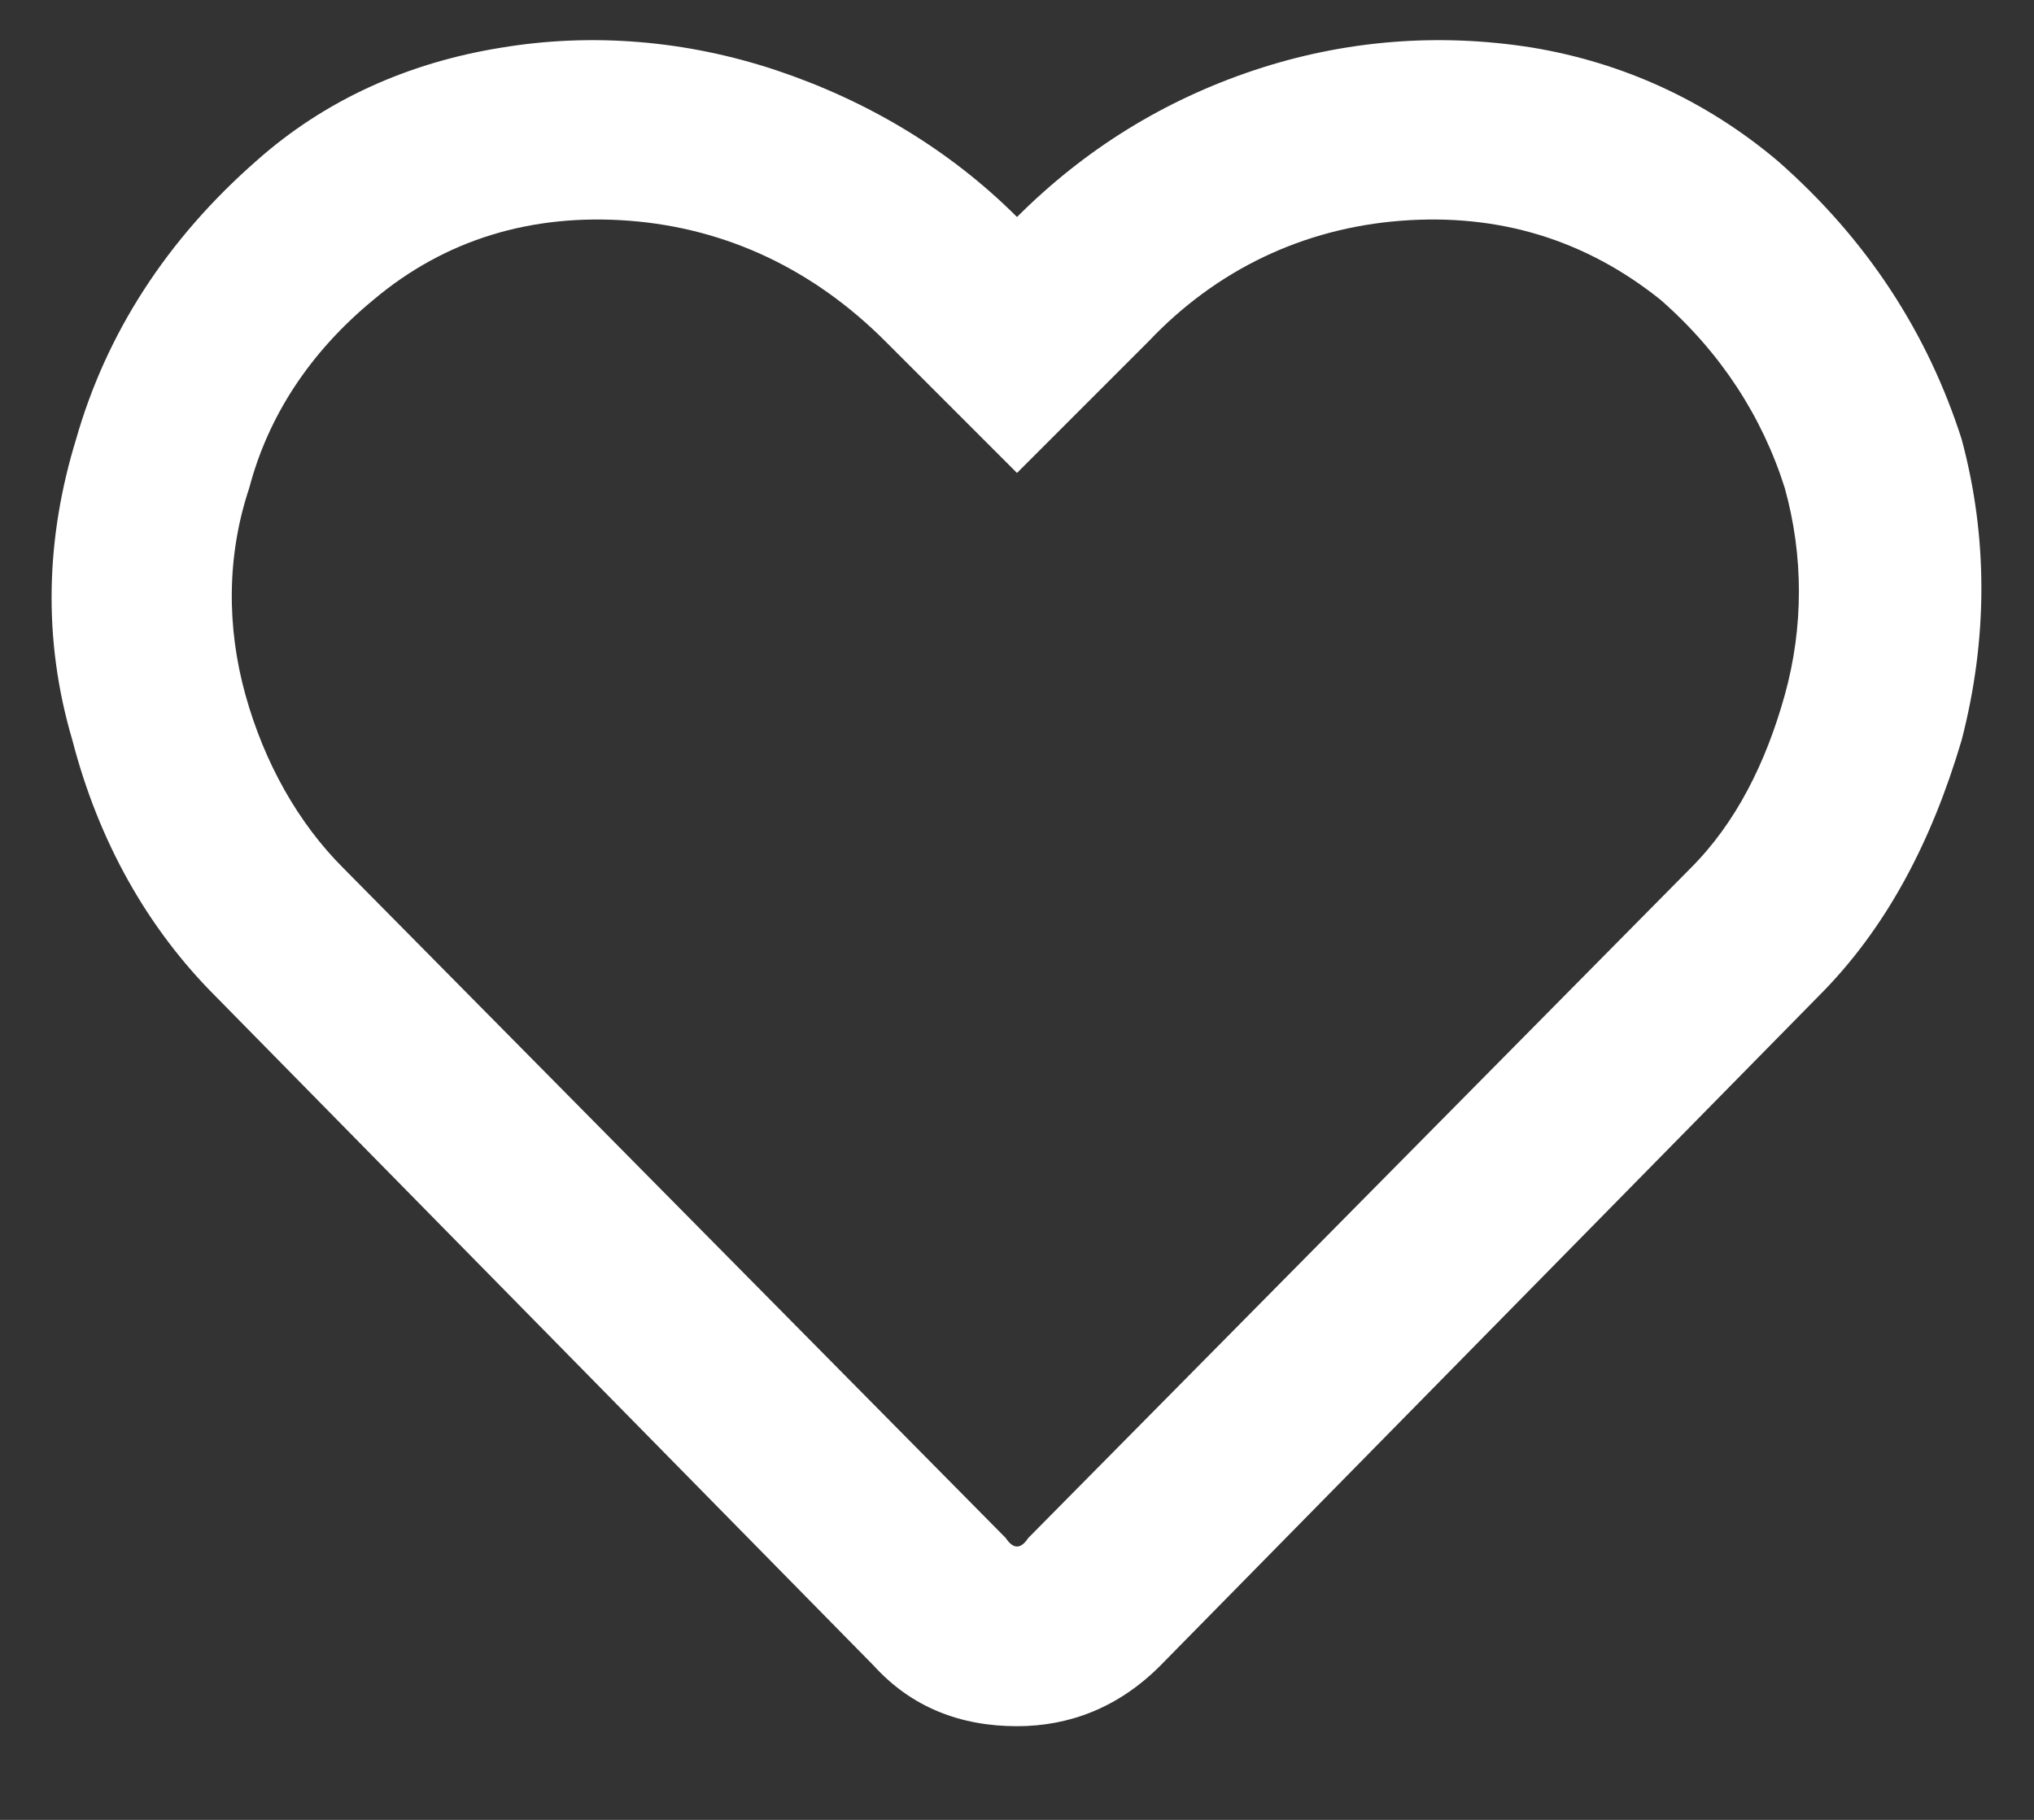 <svg width="19" height="17" viewBox="0 0 19 17" fill="none" xmlns="http://www.w3.org/2000/svg">
<rect x="0" y="0" width="19" height="17" fill="#333333" stroke="none"/>
<path d="M16.602 1.5C17.445 2.238 18.008 3.117 18.324 4.102C18.57 5.016 18.57 5.965 18.324 6.914C18.043 7.863 17.621 8.672 16.988 9.305L10.836 15.562C10.449 15.949 9.992 16.125 9.5 16.125C8.973 16.125 8.516 15.949 8.164 15.562L2.012 9.305C1.379 8.672 0.922 7.863 0.676 6.914C0.395 5.965 0.43 5.016 0.711 4.102C0.992 3.117 1.555 2.238 2.398 1.5C3.031 0.938 3.805 0.586 4.684 0.445C5.527 0.305 6.406 0.375 7.25 0.656C8.094 0.938 8.867 1.395 9.5 2.027C10.133 1.395 10.871 0.938 11.715 0.656C12.559 0.375 13.438 0.305 14.316 0.445C15.16 0.586 15.934 0.938 16.602 1.5ZM15.793 8.109C16.215 7.688 16.496 7.125 16.672 6.492C16.848 5.859 16.848 5.191 16.672 4.559C16.461 3.891 16.074 3.293 15.512 2.801C14.809 2.238 14 1.992 13.086 2.062C12.172 2.133 11.363 2.52 10.73 3.188L9.5 4.418L8.27 3.188C7.602 2.52 6.793 2.133 5.879 2.062C4.965 1.992 4.156 2.238 3.488 2.801C2.891 3.293 2.504 3.891 2.328 4.559C2.117 5.191 2.117 5.859 2.293 6.492C2.469 7.125 2.785 7.688 3.207 8.109L9.395 14.367C9.465 14.473 9.535 14.473 9.605 14.367L15.793 8.109Z" fill="white"/>
</svg>
